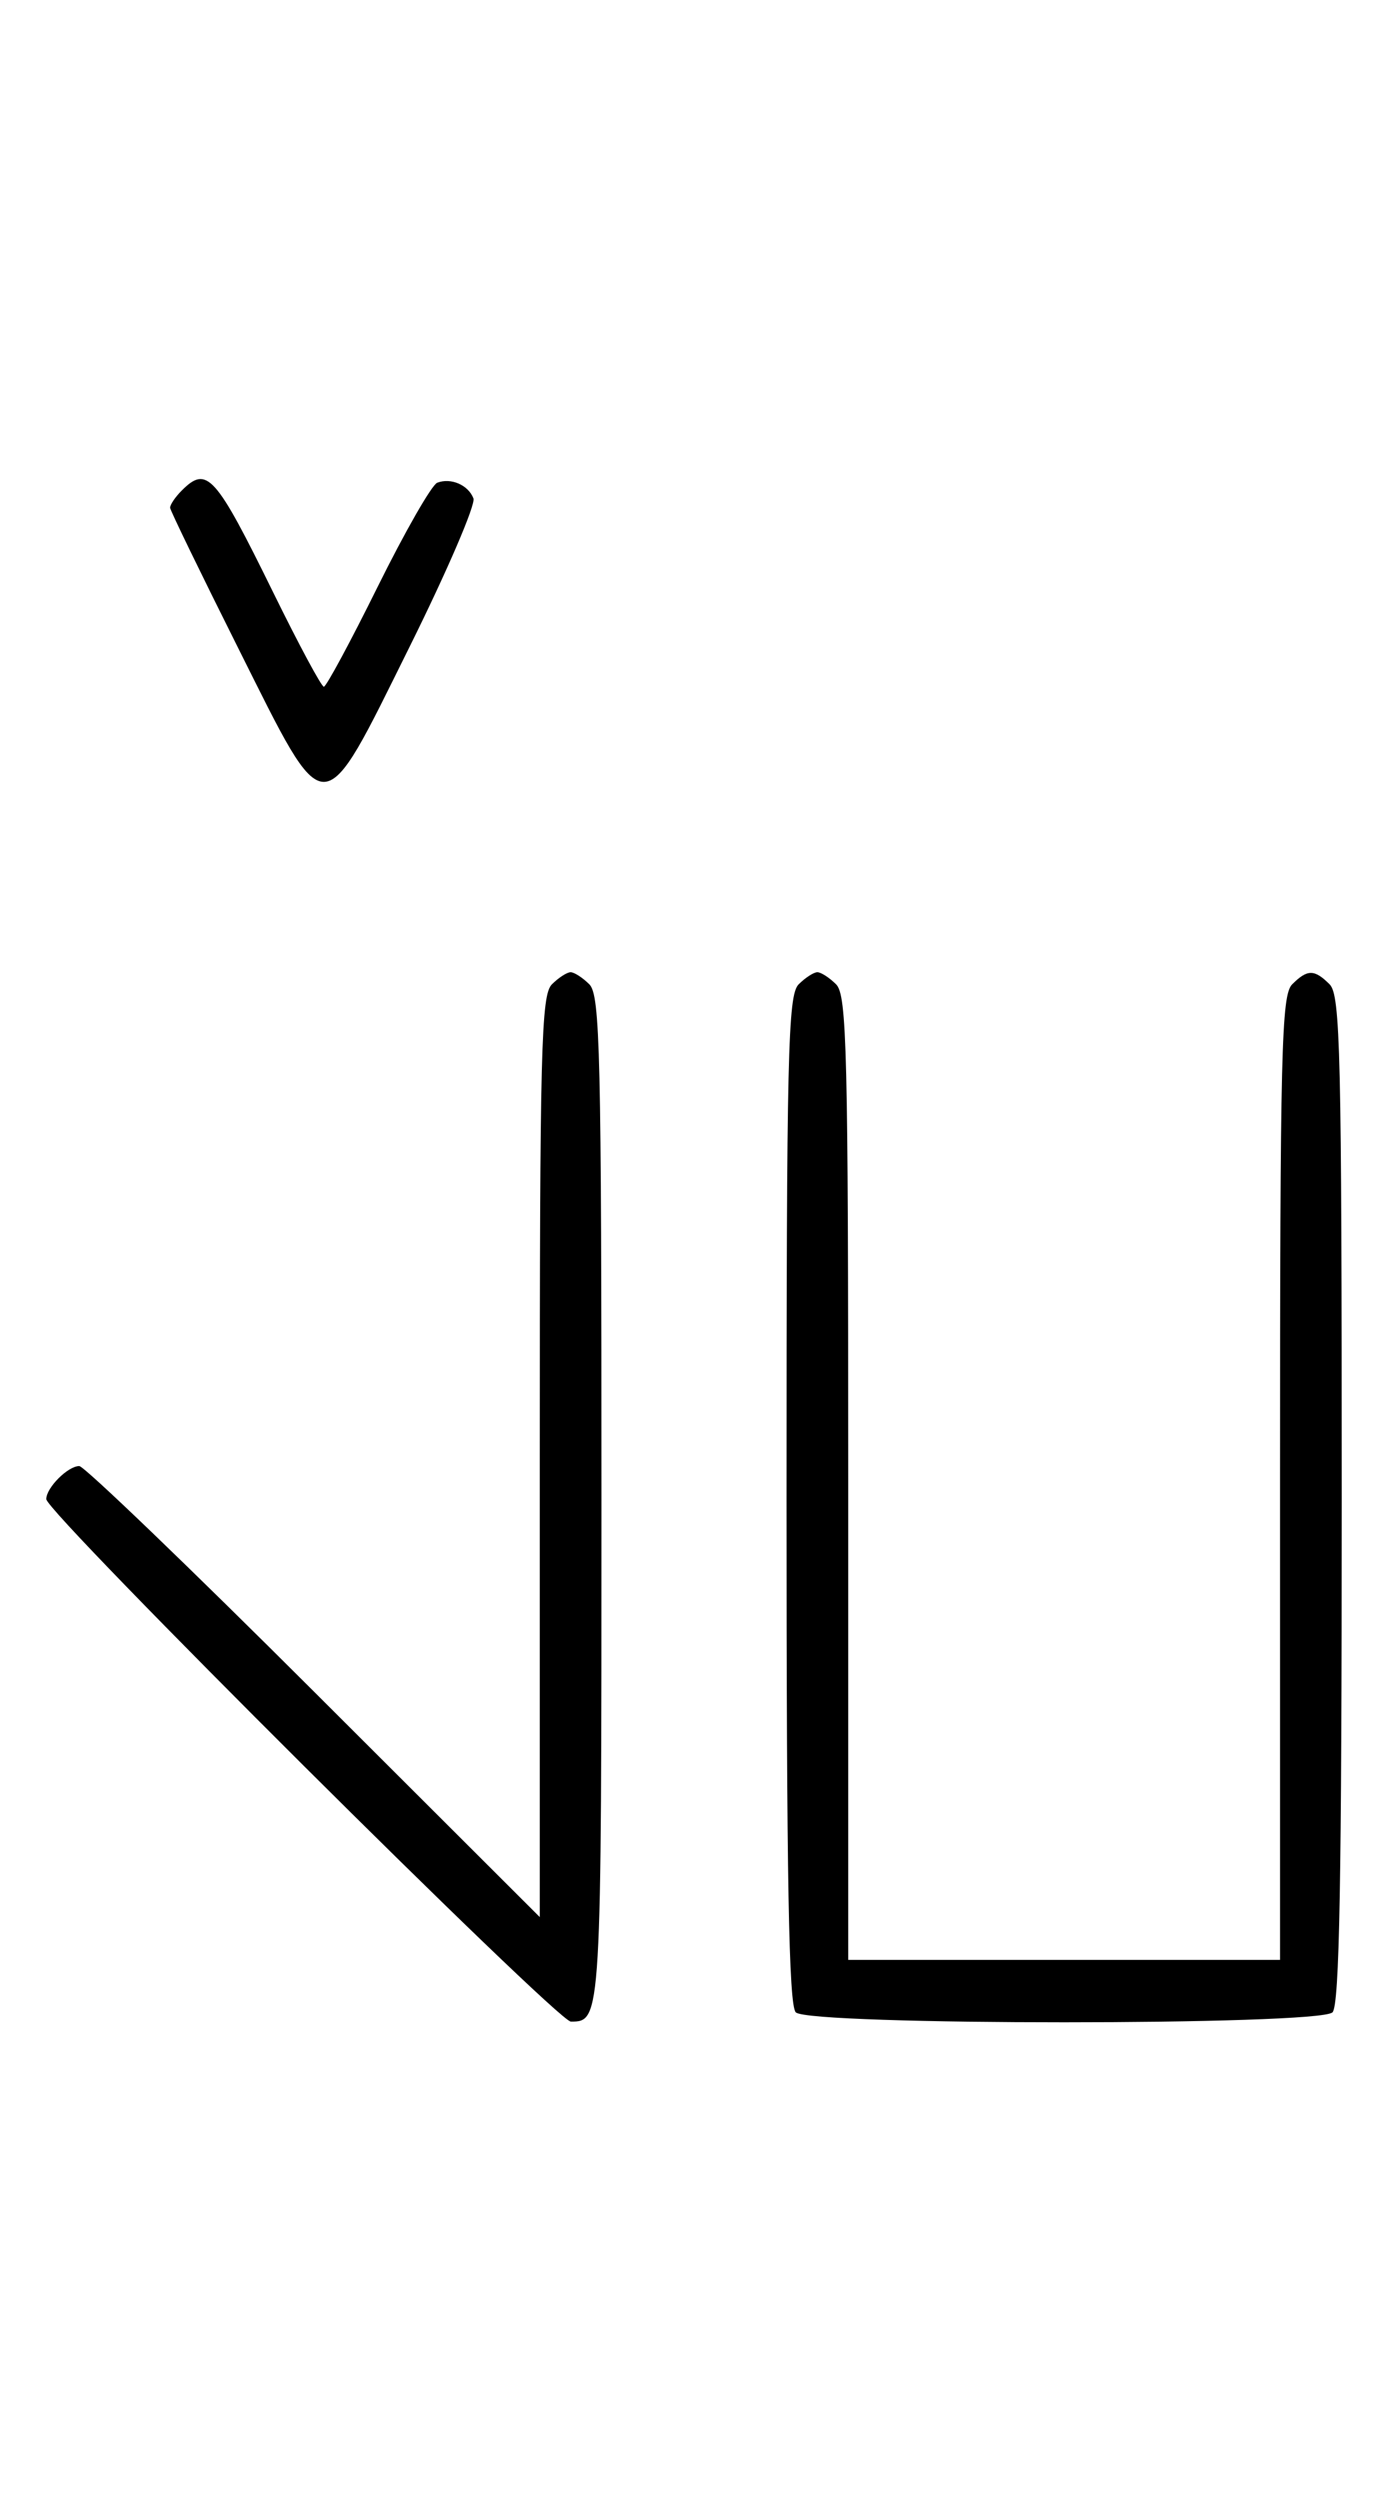 <svg xmlns="http://www.w3.org/2000/svg" width="180" height="324" viewBox="0 0 180 324" version="1.1">
	<path d="M 23.571 63.571 C 22.707 64.436, 22.028 65.448, 22.063 65.821 C 22.098 66.195, 26.071 74.375, 30.893 84 C 42.487 107.143, 41.532 107.153, 53.145 83.767 C 57.988 74.014, 61.702 65.386, 61.398 64.594 C 60.731 62.856, 58.478 61.879, 56.705 62.560 C 55.993 62.833, 52.520 68.894, 48.986 76.028 C 45.453 83.163, 42.308 89, 41.997 89 C 41.687 89, 38.748 83.534, 35.467 76.853 C 27.925 61.499, 26.847 60.296, 23.571 63.571 M 71.571 127.571 C 70.178 128.965, 70 135.899, 70 188.799 L 70 248.455 40.711 219.227 C 24.602 203.152, 10.909 190, 10.282 190 C 8.807 190, 6 192.810, 6 194.287 C 6 196.056, 72.253 262, 74.030 262 C 77.992 262, 78 261.862, 78 194.371 C 78 136.406, 77.825 128.968, 76.429 127.571 C 75.564 126.707, 74.471 126, 74 126 C 73.529 126, 72.436 126.707, 71.571 127.571 M 103.571 127.571 C 102.175 128.968, 102 136.406, 102 194.371 C 102 243.771, 102.291 259.891, 103.200 260.800 C 104.919 262.519, 171.081 262.519, 172.800 260.800 C 173.709 259.891, 174 243.771, 174 194.371 C 174 136.406, 173.825 128.968, 172.429 127.571 C 170.455 125.598, 169.545 125.598, 167.571 127.571 C 166.176 128.966, 166 136.152, 166 191.571 L 166 254 138 254 L 110 254 110 191.571 C 110 136.152, 109.824 128.966, 108.429 127.571 C 107.564 126.707, 106.471 126, 106 126 C 105.529 126, 104.436 126.707, 103.571 127.571 " stroke="none" fill="black" fill-rule="evenodd"/>
</svg>